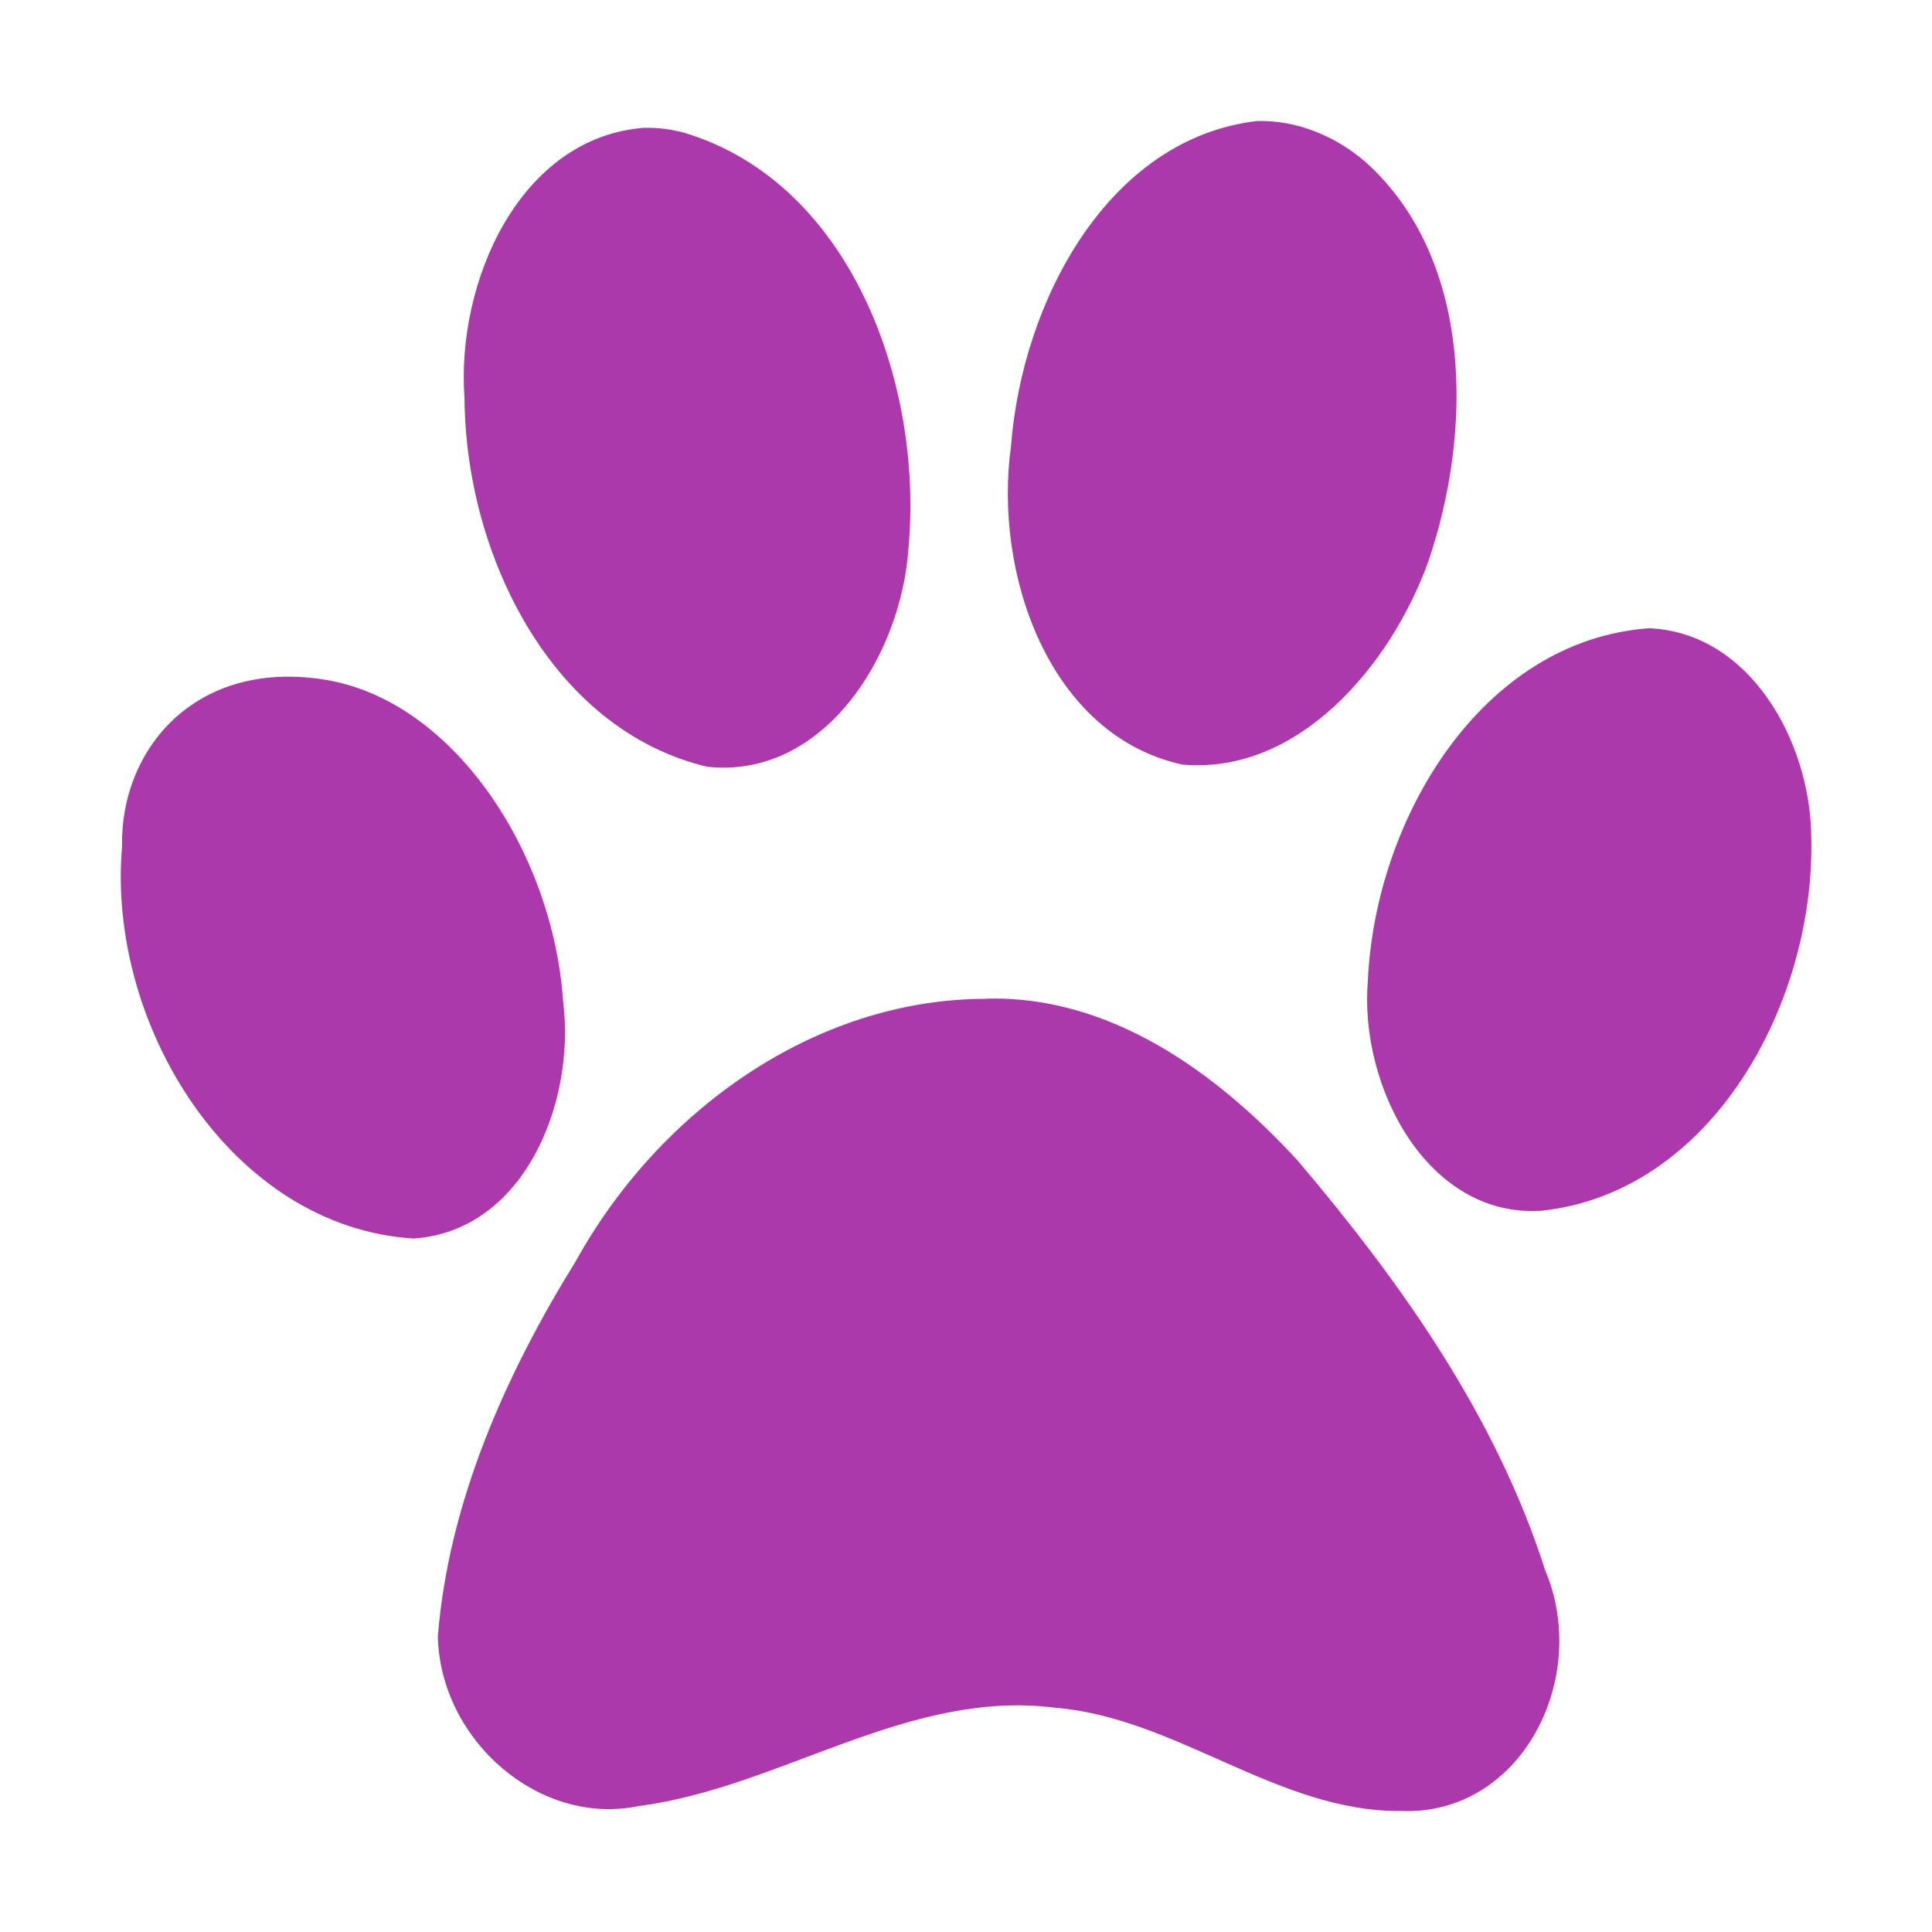 <?xml version="1.0" encoding="UTF-8"?>
<svg version="1.1" viewBox="0 0 16 16" xmlns="http://www.w3.org/2000/svg" xmlns:cc="http://creativecommons.org/ns#" xmlns:dc="http://purl.org/dc/elements/1.1/" xmlns:rdf="http://www.w3.org/1999/02/22-rdf-syntax-ns#">
<rect width="16" height="16" fill="none" visibility="hidden"/>
<path transform="translate(1,1)" d="m9.413 0.002c-1.244 0.144-1.95 1.507-2.04 2.692-0.147 1.053 0.313 2.396 1.419 2.638 0.958 0.085 1.721-0.815 2.034-1.674 0.37-1.075 0.381-2.51-0.517-3.316-0.249-0.216-0.569-0.347-0.896-0.34zm-5.073 0.056c-1.035 0.075-1.565 1.277-1.493 2.243 0.009 1.291 0.718 2.742 2.01 3.049 0.964 0.104 1.607-0.918 1.667-1.812 0.123-1.368-0.483-3.025-1.856-3.438-0.107-0.029-0.217-0.044-0.328-0.041zm8.315 4.145c-1.388 0.102-2.266 1.581-2.327 2.918-0.073 0.871 0.489 1.966 1.437 1.906 1.417-0.15 2.271-1.729 2.235-3.101-0.009-0.79-0.51-1.69-1.345-1.723zm-12.644 1.805c-0.129 1.482 0.908 3.156 2.414 3.249 0.913-0.061 1.343-1.121 1.239-1.96-0.083-1.238-0.911-2.505-1.986-2.67-1.075-0.166-1.684 0.594-1.667 1.381zm7.149 1.264c-1.412 0.003-2.703 0.926-3.393 2.175-0.578 0.933-1.051 1.99-1.141 3.105 0.02 0.86 0.84 1.576 1.663 1.405 1.174-0.152 2.223-0.967 3.443-0.815 1.014 0.081 1.851 0.867 2.875 0.856 0.994 0.037 1.568-1.102 1.189-1.995-0.408-1.278-1.199-2.389-2.048-3.39-0.677-0.738-1.565-1.375-2.588-1.342z" fill="#ac39ac"/>
</svg>

